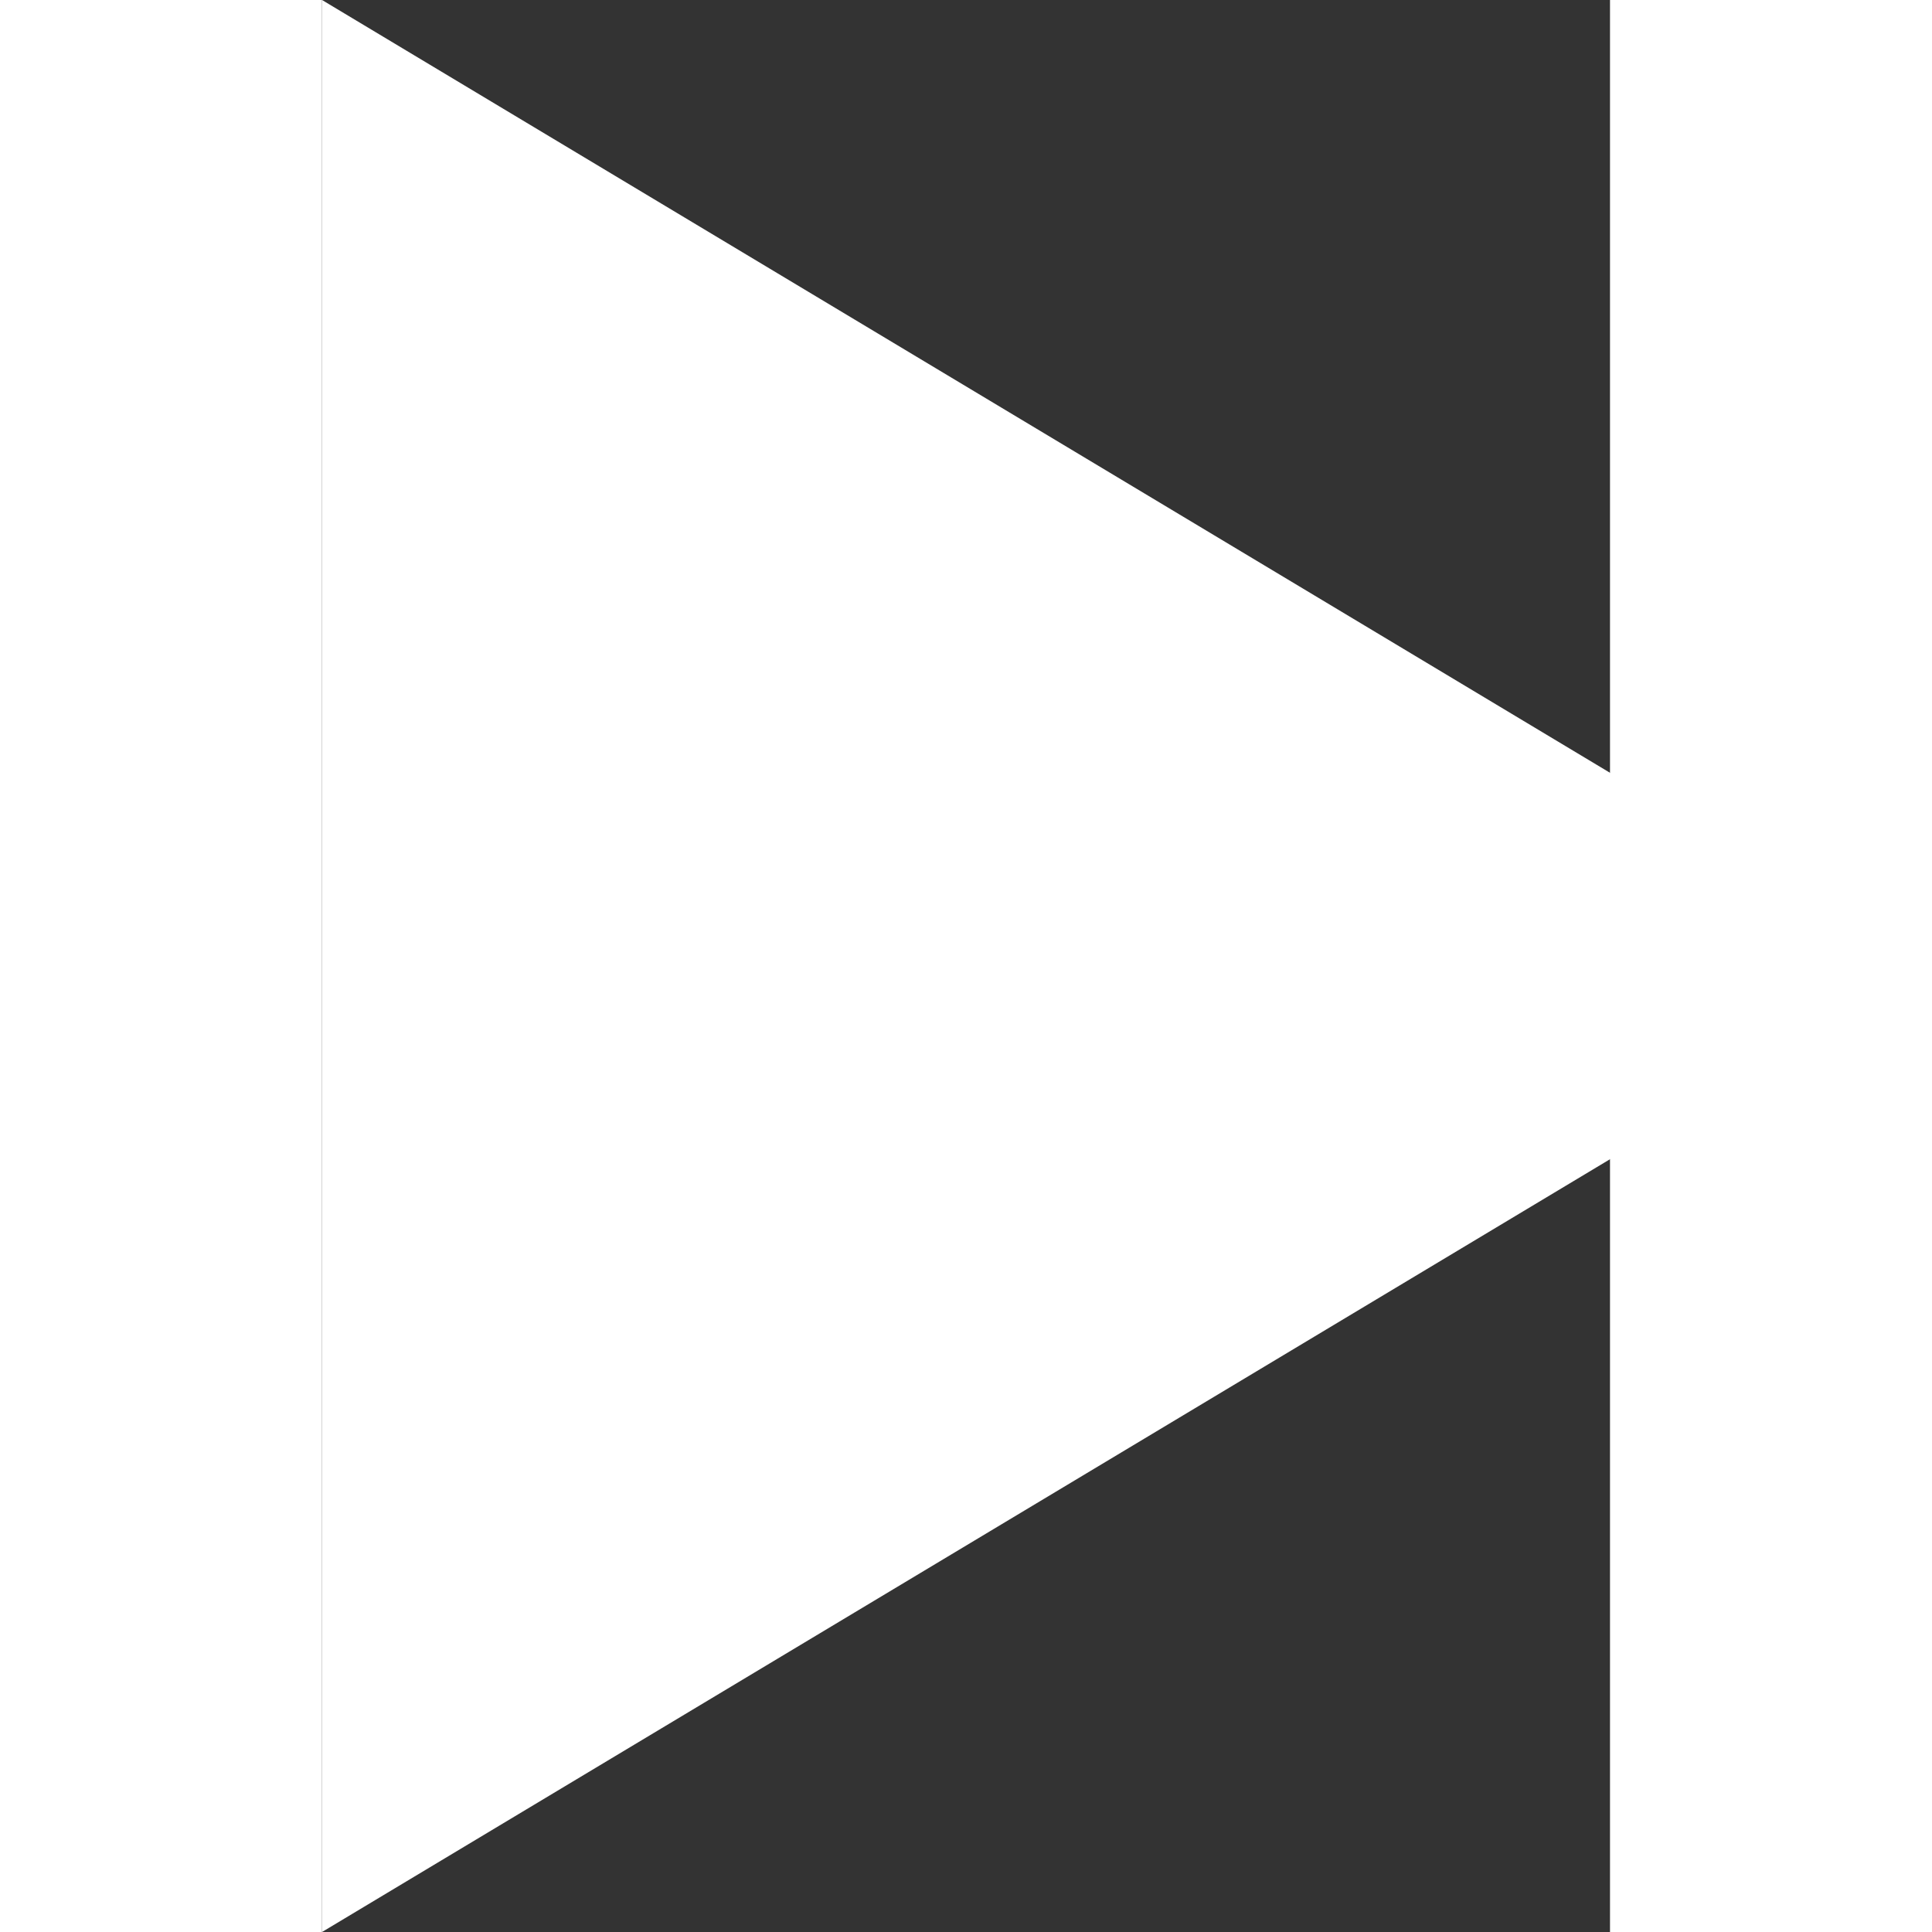 <svg xmlns="http://www.w3.org/2000/svg" width="12" height="12" viewBox="0 0 16 24"><rect x="0" y="0" width="16" height="24" fill="#333333" stroke="none"/><path class="svg_color" fill="white" fill-rule="evenodd" d="M0 0v24l20-12z"/></svg>